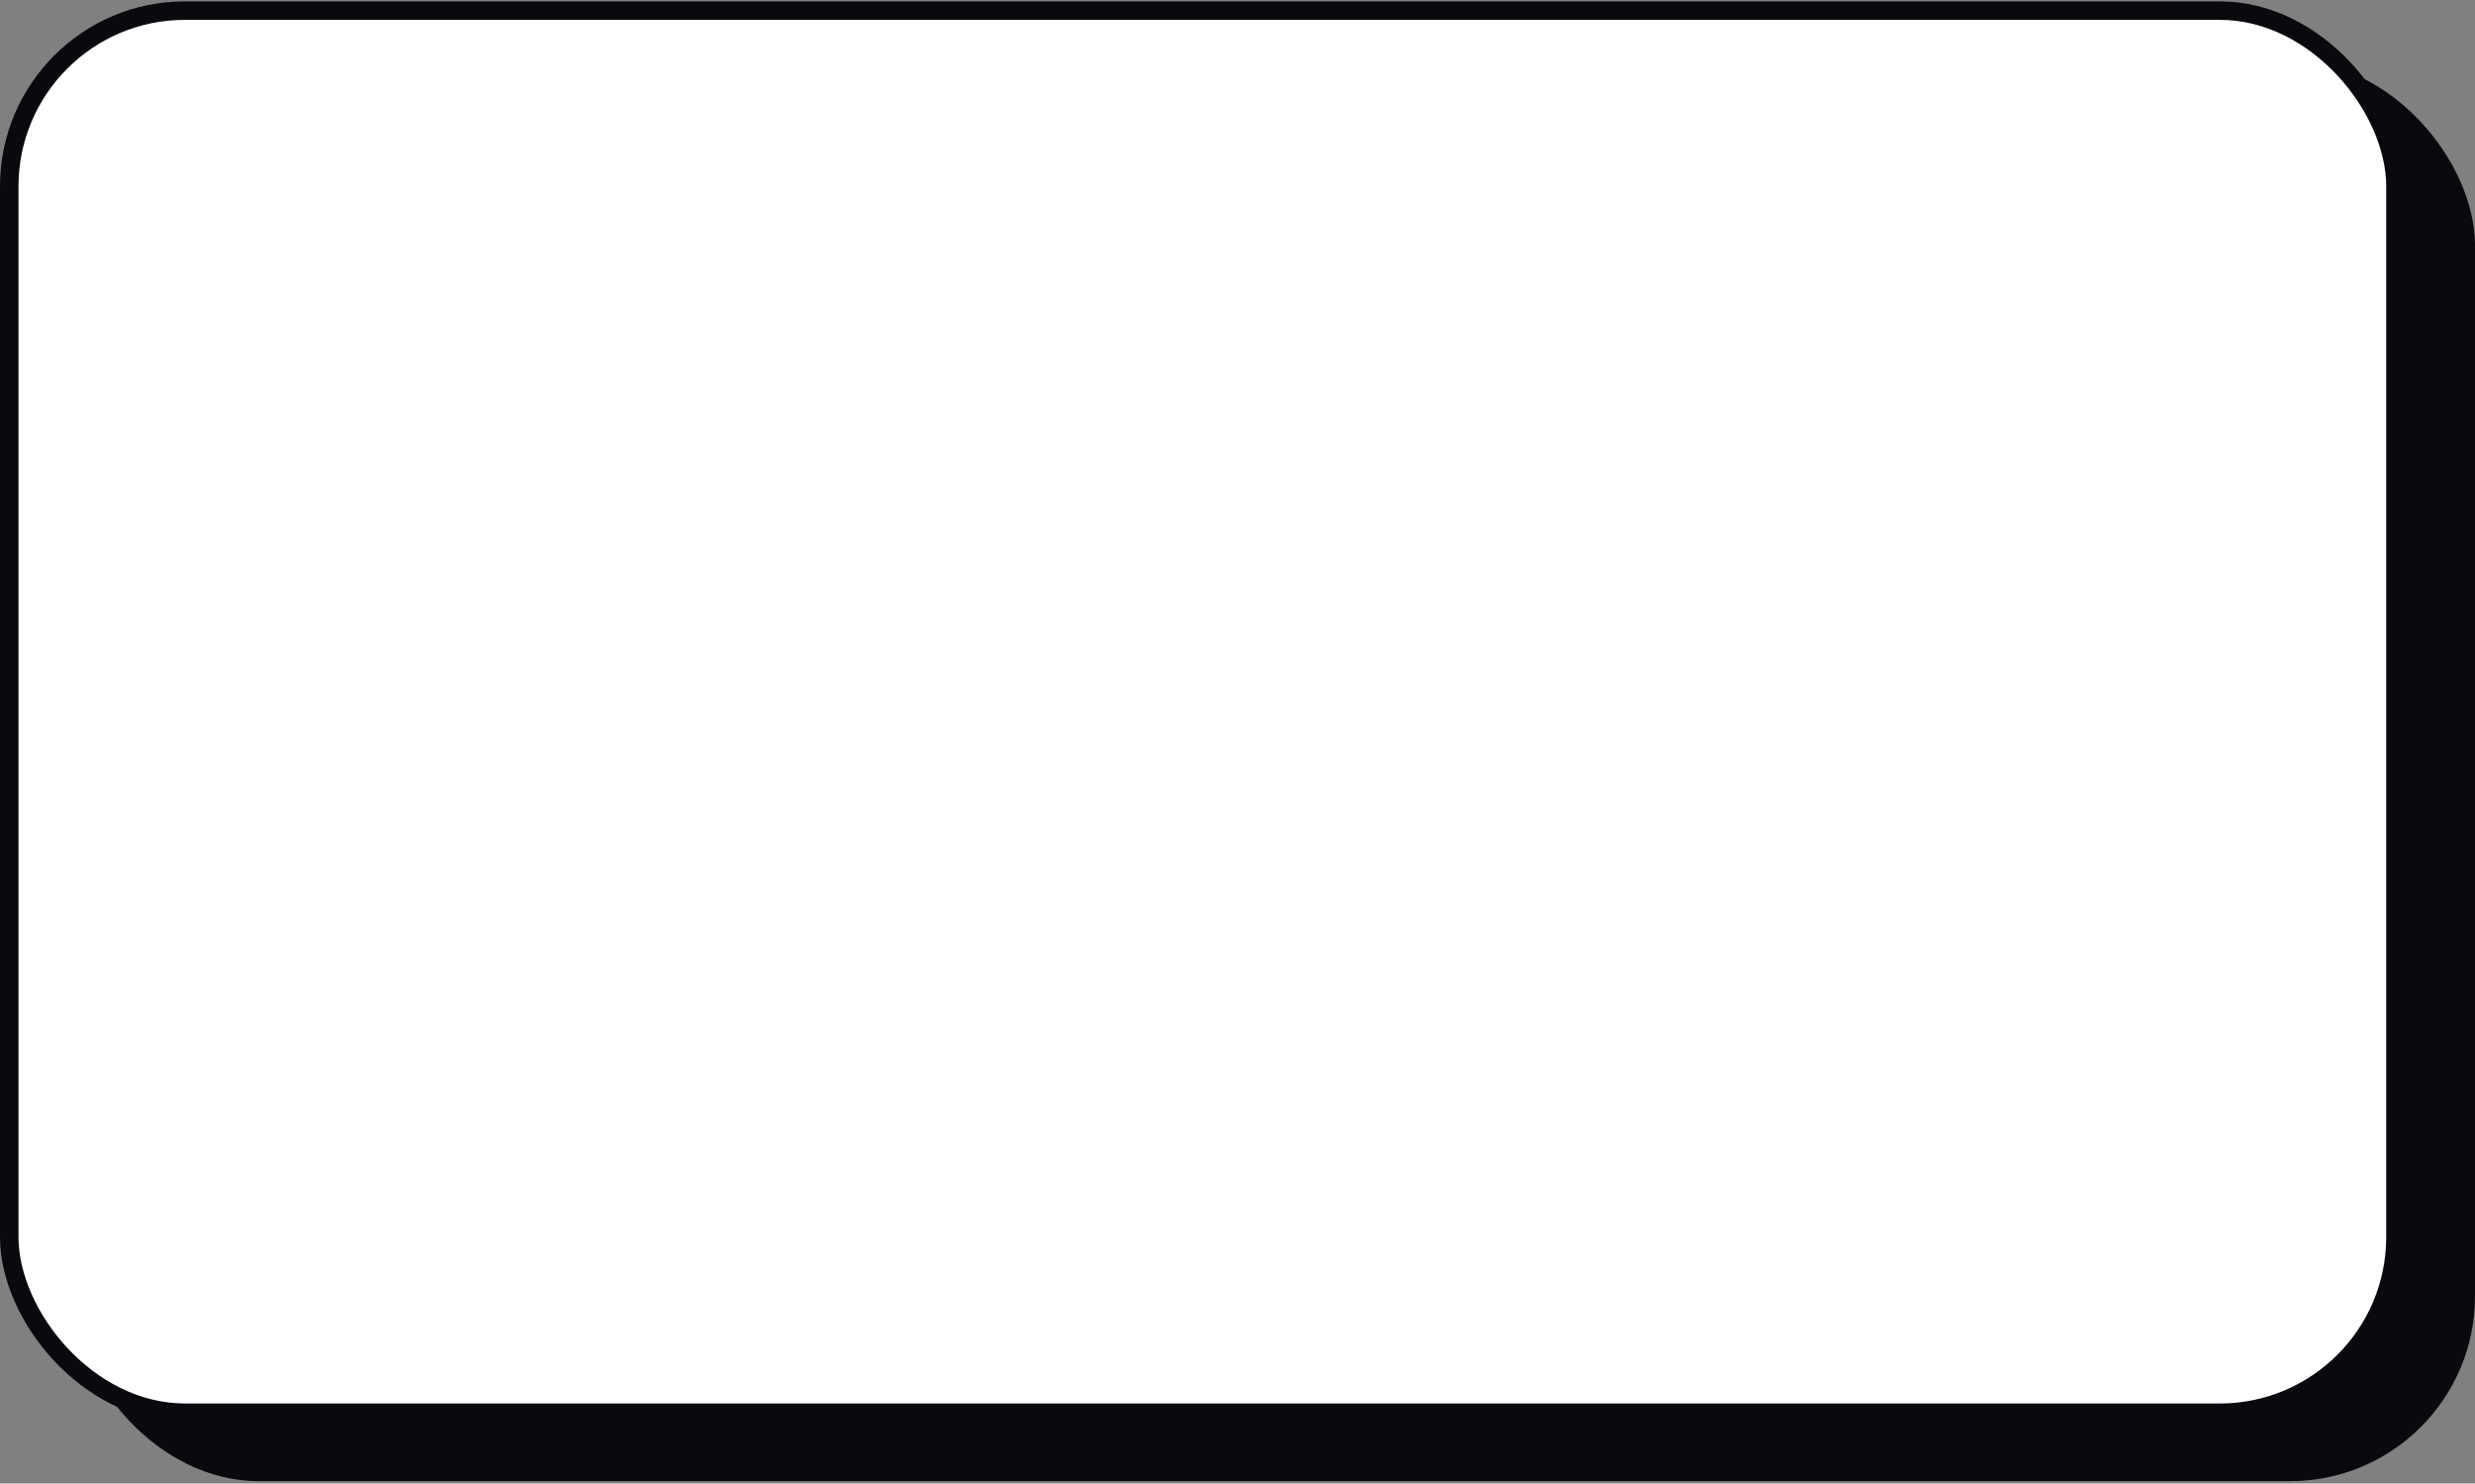 <svg width="669" height="401" viewBox="0 0 669 401" fill="none" xmlns="http://www.w3.org/2000/svg">
<rect x="0" y="0" width="669" height="401" fill="#808080" stroke="none"/>
<rect x="20" y="16.368" width="649" height="384" rx="50" fill="#090A0E"/>
<rect x="2.5" y="2.868" width="645" height="379" rx="47.5" fill="white" stroke="#090A0E" stroke-width="5"/>
</svg>
